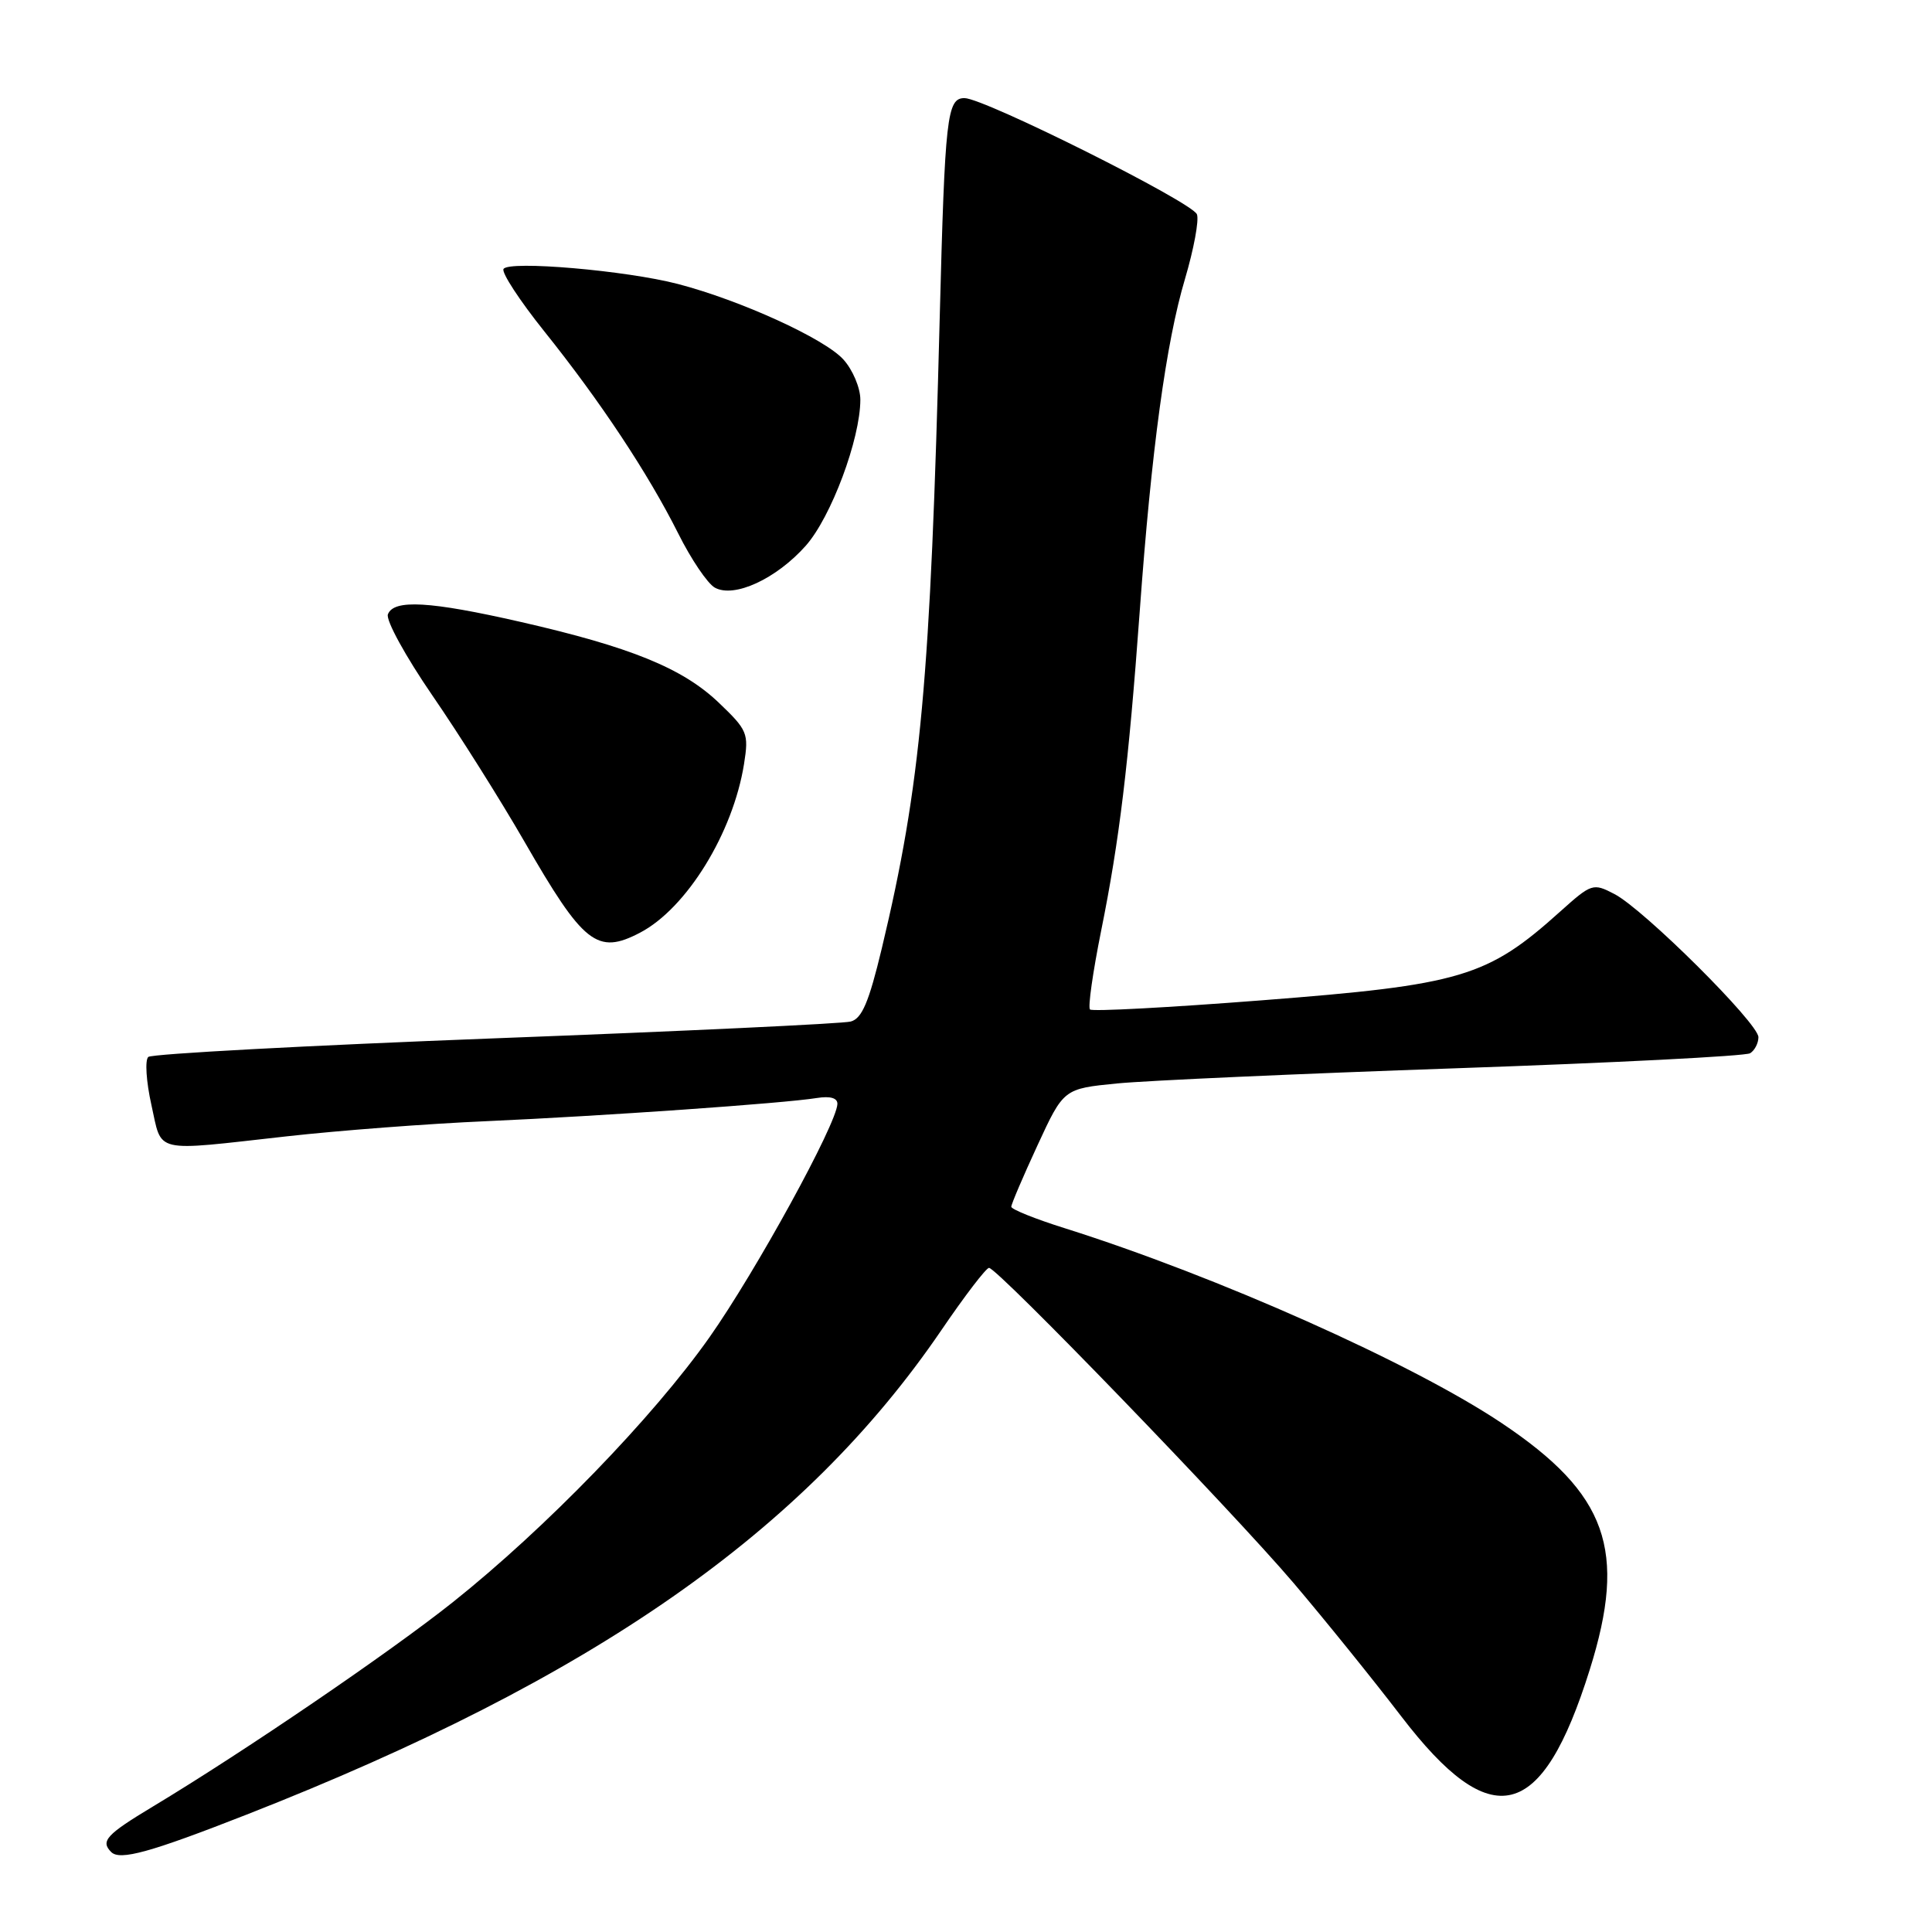 <?xml version="1.0" encoding="UTF-8" standalone="no"?>
<!DOCTYPE svg PUBLIC "-//W3C//DTD SVG 1.1//EN" "http://www.w3.org/Graphics/SVG/1.1/DTD/svg11.dtd" >
<svg xmlns="http://www.w3.org/2000/svg" xmlns:xlink="http://www.w3.org/1999/xlink" version="1.1" viewBox="0 0 256 256">
 <g >
 <path fill="currentColor"
d=" M 32.69 240.44 C 78.58 222.45 106.55 202.94 124.74 176.25 C 127.83 171.71 130.67 168.00 131.05 168.00 C 132.16 168.00 163.25 200.17 171.40 209.75 C 175.49 214.56 181.91 222.51 185.67 227.42 C 197.68 243.10 204.31 241.46 210.65 221.24 C 215.63 205.37 212.98 197.94 199.00 188.58 C 187.18 180.66 161.27 169.11 141.07 162.74 C 137.18 161.52 134.00 160.24 134.00 159.90 C 134.00 159.56 135.56 155.90 137.47 151.77 C 140.94 144.26 140.94 144.26 148.05 143.56 C 151.96 143.18 172.18 142.27 192.98 141.55 C 213.78 140.83 231.29 139.94 231.90 139.56 C 232.50 139.19 233.00 138.23 233.00 137.43 C 233.00 135.59 217.78 120.45 213.91 118.46 C 211.09 116.99 210.89 117.06 206.75 120.77 C 197.06 129.49 193.64 130.50 167.16 132.55 C 154.94 133.50 144.71 134.05 144.43 133.76 C 144.14 133.48 144.81 128.80 145.90 123.37 C 148.33 111.35 149.54 101.30 151.02 81.00 C 152.57 59.61 154.51 45.36 157.02 36.95 C 158.18 33.02 158.90 29.18 158.60 28.40 C 157.98 26.79 130.40 13.00 127.80 13.00 C 125.48 13.00 125.21 15.40 124.52 42.00 C 123.29 90.21 122.02 104.02 116.84 125.68 C 115.13 132.81 114.21 134.97 112.72 135.36 C 111.66 135.64 90.48 136.64 65.65 137.58 C 40.82 138.53 20.12 139.64 19.65 140.05 C 19.19 140.46 19.37 143.31 20.06 146.40 C 21.52 152.91 20.05 152.57 38.00 150.57 C 44.88 149.80 56.80 148.89 64.50 148.56 C 79.78 147.88 103.88 146.20 108.25 145.49 C 110.01 145.21 110.98 145.49 110.96 146.28 C 110.87 148.94 100.14 168.50 94.00 177.21 C 86.51 187.83 72.27 202.53 60.00 212.30 C 51.59 218.99 32.35 232.10 20.25 239.38 C 14.07 243.10 13.29 243.96 14.74 245.41 C 15.90 246.56 19.91 245.45 32.69 240.44 Z  M 84.80 123.59 C 90.98 120.36 97.13 110.38 98.59 101.22 C 99.23 97.16 99.06 96.75 95.19 93.06 C 90.42 88.53 83.54 85.73 69.00 82.41 C 56.95 79.66 52.17 79.39 51.40 81.40 C 51.10 82.17 53.76 87.01 57.29 92.15 C 60.83 97.29 66.31 106.00 69.48 111.50 C 77.32 125.13 79.13 126.55 84.80 123.59 Z  M 106.77 72.31 C 110.13 68.52 114.00 58.16 114.00 52.95 C 114.00 51.39 112.99 49.00 111.75 47.63 C 109.24 44.86 98.11 39.79 89.83 37.63 C 82.97 35.84 67.42 34.50 66.72 35.64 C 66.43 36.11 68.86 39.83 72.11 43.89 C 79.56 53.19 85.87 62.72 89.87 70.69 C 91.57 74.10 93.75 77.32 94.71 77.86 C 97.27 79.29 102.86 76.71 106.77 72.31 Z "/>
</g>
</svg>